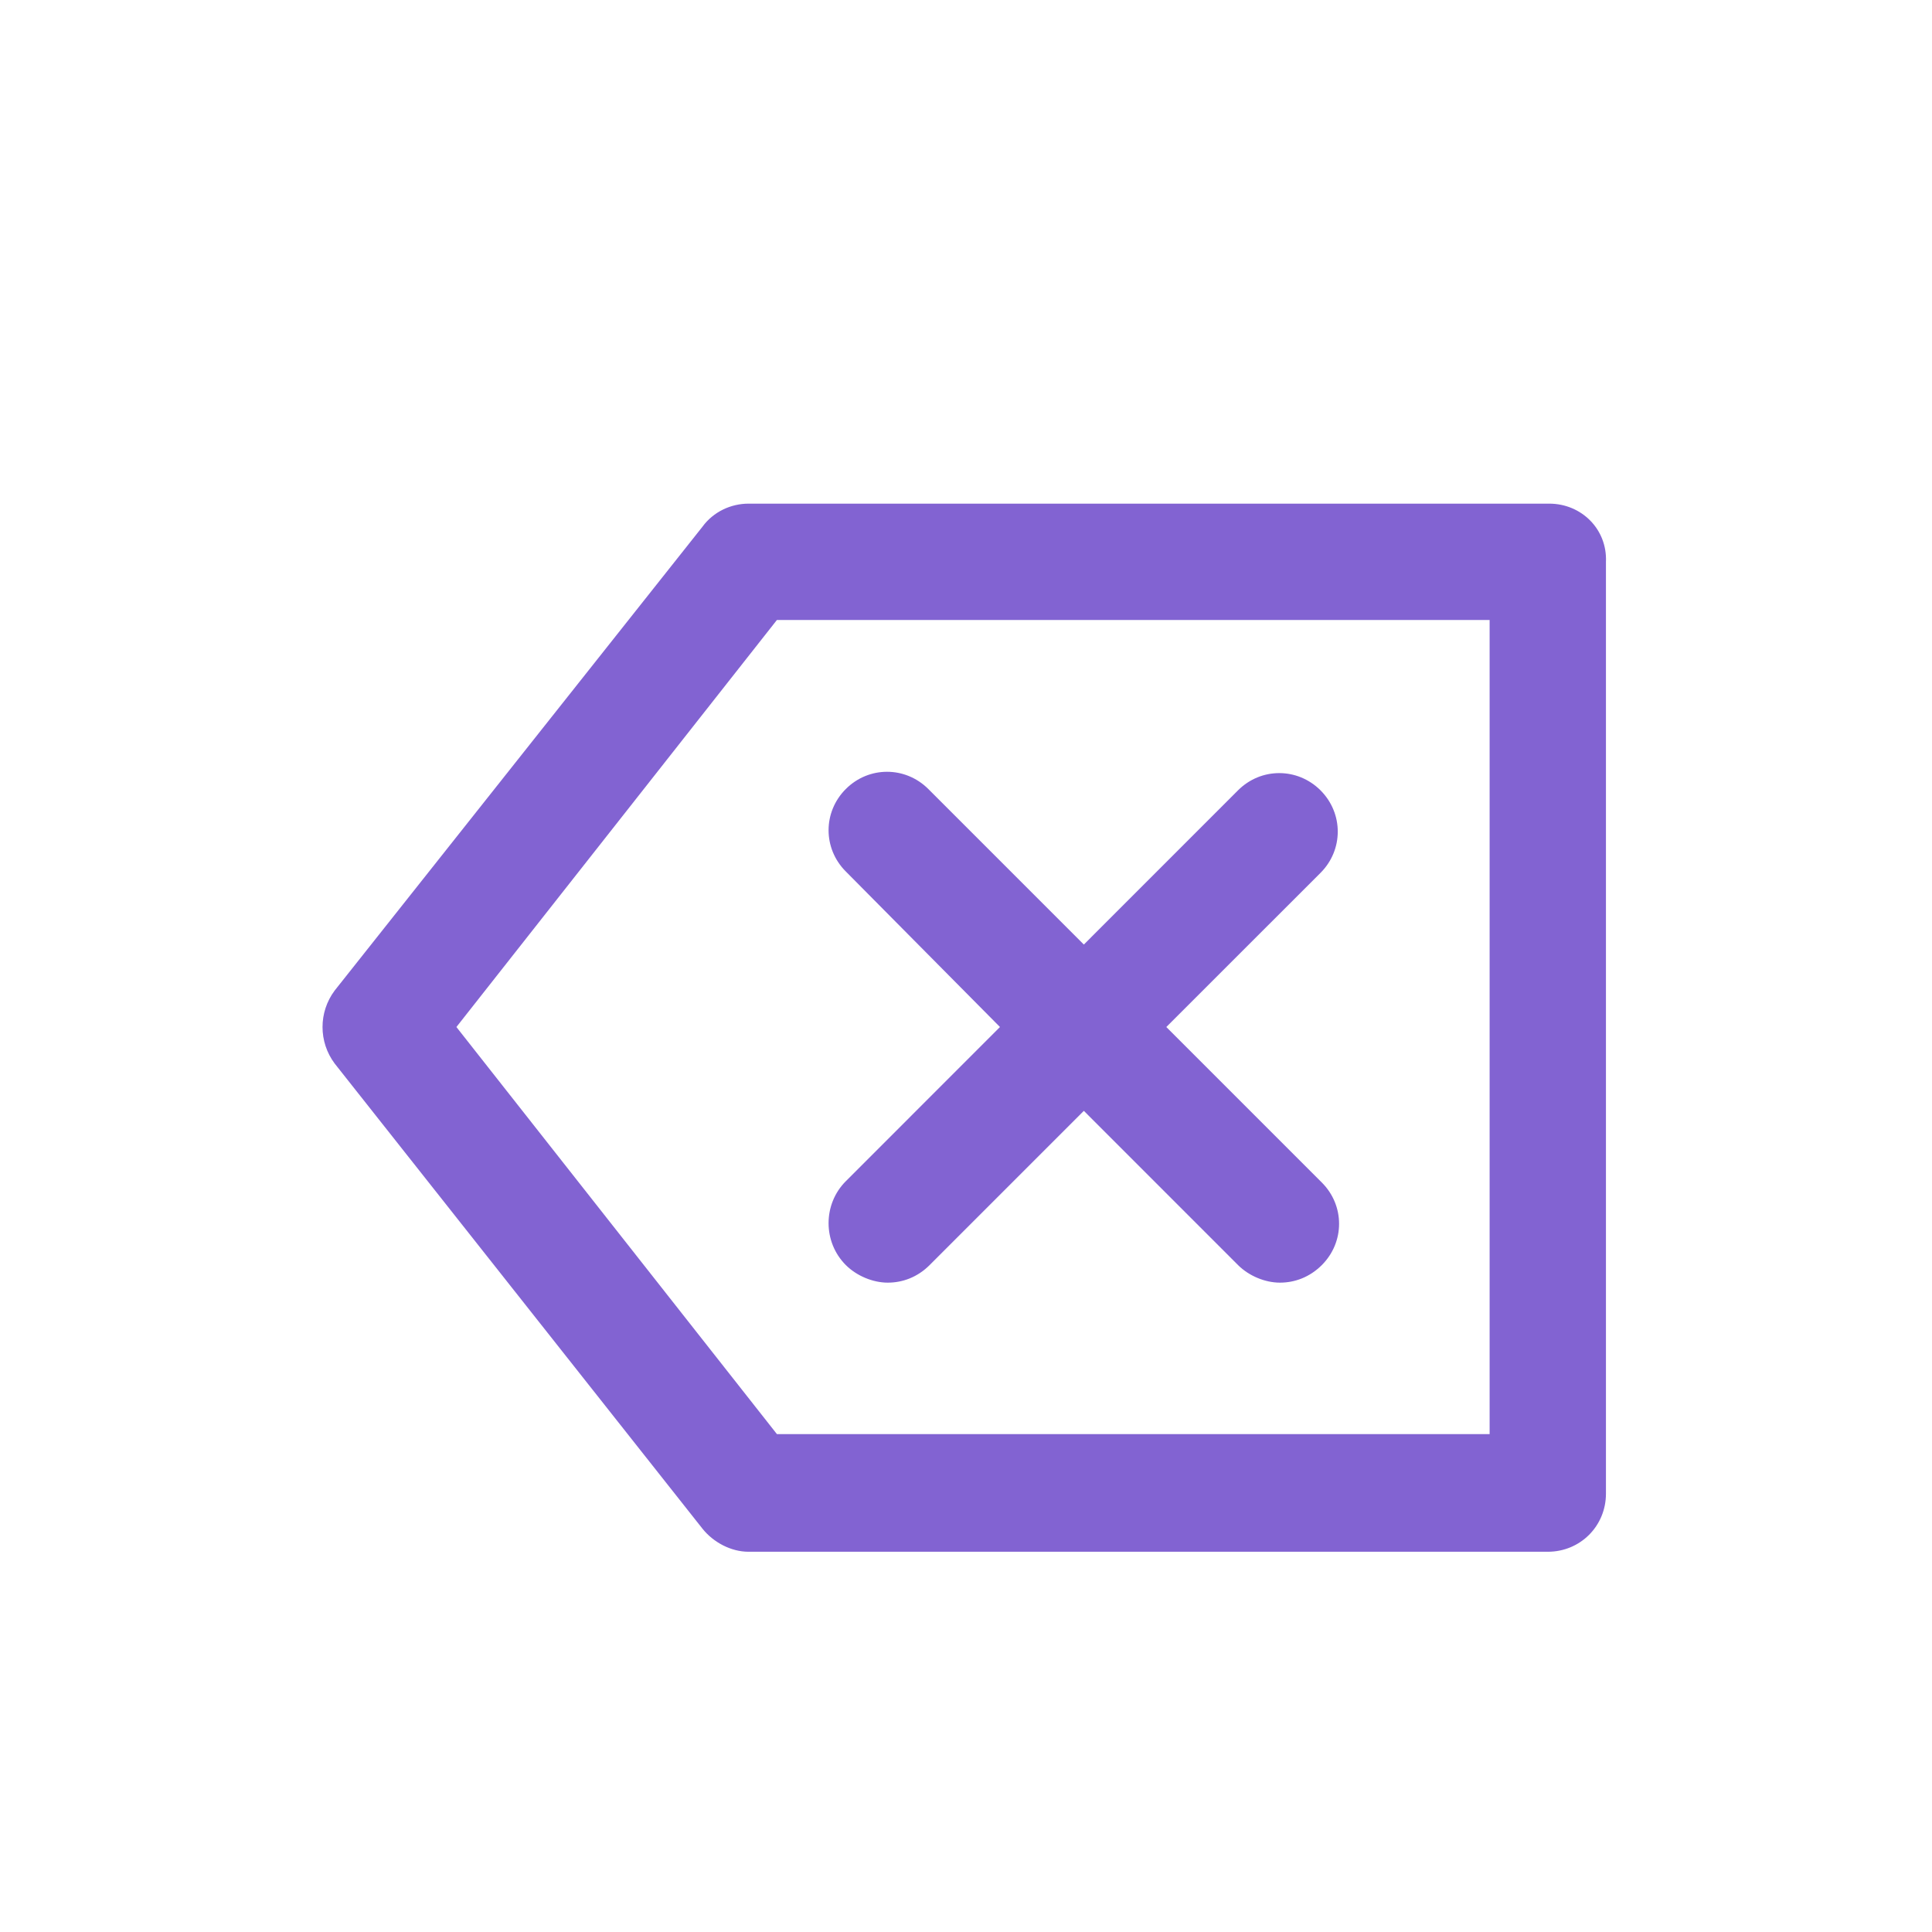 <svg width="38" height="38" viewBox="0 0 38 38" fill="none" xmlns="http://www.w3.org/2000/svg">
<g opacity="0.88">
<g filter="url(#filter0_d_1468_8969)">
<path d="M29.47 8.906H13.723C13.377 8.906 13.031 9.066 12.818 9.358L5.583 18.482C5.264 18.908 5.264 19.493 5.583 19.919L12.818 29.069C13.031 29.335 13.377 29.521 13.723 29.521H29.443C30.082 29.521 30.587 29.016 30.587 28.377L30.587 10.05C30.614 9.412 30.108 8.906 29.47 8.906L29.47 8.906ZM28.299 27.207H14.281L7.977 19.2L14.281 11.194H28.299V27.207Z" fill="#714ECC"/>
</g>
<g filter="url(#filter1_d_1468_8969)">
<path d="M15.636 23.882C15.849 24.095 16.168 24.228 16.461 24.228C16.753 24.228 17.046 24.121 17.285 23.882L20.318 20.849L23.35 23.882C23.563 24.095 23.882 24.228 24.174 24.228C24.467 24.228 24.76 24.121 24.999 23.882C25.451 23.43 25.451 22.711 24.999 22.259L21.94 19.2L24.973 16.168C25.425 15.716 25.425 14.998 24.973 14.545C24.52 14.093 23.802 14.093 23.35 14.545L20.318 17.578L17.259 14.519C16.806 14.067 16.088 14.067 15.636 14.519C15.184 14.971 15.184 15.689 15.636 16.141L18.668 19.2L15.636 22.233C15.184 22.685 15.184 23.43 15.636 23.882L15.636 23.882Z" fill="#714ECC"/>
</g>
</g>
<defs>
<filter id="filter0_d_1468_8969" x="4.344" y="7.906" width="29.242" height="24.615" filterUnits="userSpaceOnUse" color-interpolation-filters="sRGB">
<feFlood flood-opacity="0" result="BackgroundImageFix"/>
<feColorMatrix in="SourceAlpha" type="matrix" values="0 0 0 0 0 0 0 0 0 0 0 0 0 0 0 0 0 0 127 0" result="hardAlpha"/>
<feOffset dx="1" dy="1"/>
<feGaussianBlur stdDeviation="1"/>
<feComposite in2="hardAlpha" operator="out"/>
<feColorMatrix type="matrix" values="0 0 0 0 0.608 0 0 0 0 0.318 0 0 0 0 0.878 0 0 0 0.4 0"/>
<feBlend mode="normal" in2="BackgroundImageFix" result="effect1_dropShadow_1468_8969"/>
<feBlend mode="normal" in="SourceGraphic" in2="effect1_dropShadow_1468_8969" result="shape"/>
</filter>
<filter id="filter1_d_1468_8969" x="14.297" y="13.18" width="14.039" height="14.048" filterUnits="userSpaceOnUse" color-interpolation-filters="sRGB">
<feFlood flood-opacity="0" result="BackgroundImageFix"/>
<feColorMatrix in="SourceAlpha" type="matrix" values="0 0 0 0 0 0 0 0 0 0 0 0 0 0 0 0 0 0 127 0" result="hardAlpha"/>
<feOffset dx="1" dy="1"/>
<feGaussianBlur stdDeviation="1"/>
<feComposite in2="hardAlpha" operator="out"/>
<feColorMatrix type="matrix" values="0 0 0 0 0.608 0 0 0 0 0.318 0 0 0 0 0.878 0 0 0 0.4 0"/>
<feBlend mode="normal" in2="BackgroundImageFix" result="effect1_dropShadow_1468_8969"/>
<feBlend mode="normal" in="SourceGraphic" in2="effect1_dropShadow_1468_8969" result="shape"/>
</filter>
</defs>
</svg>
